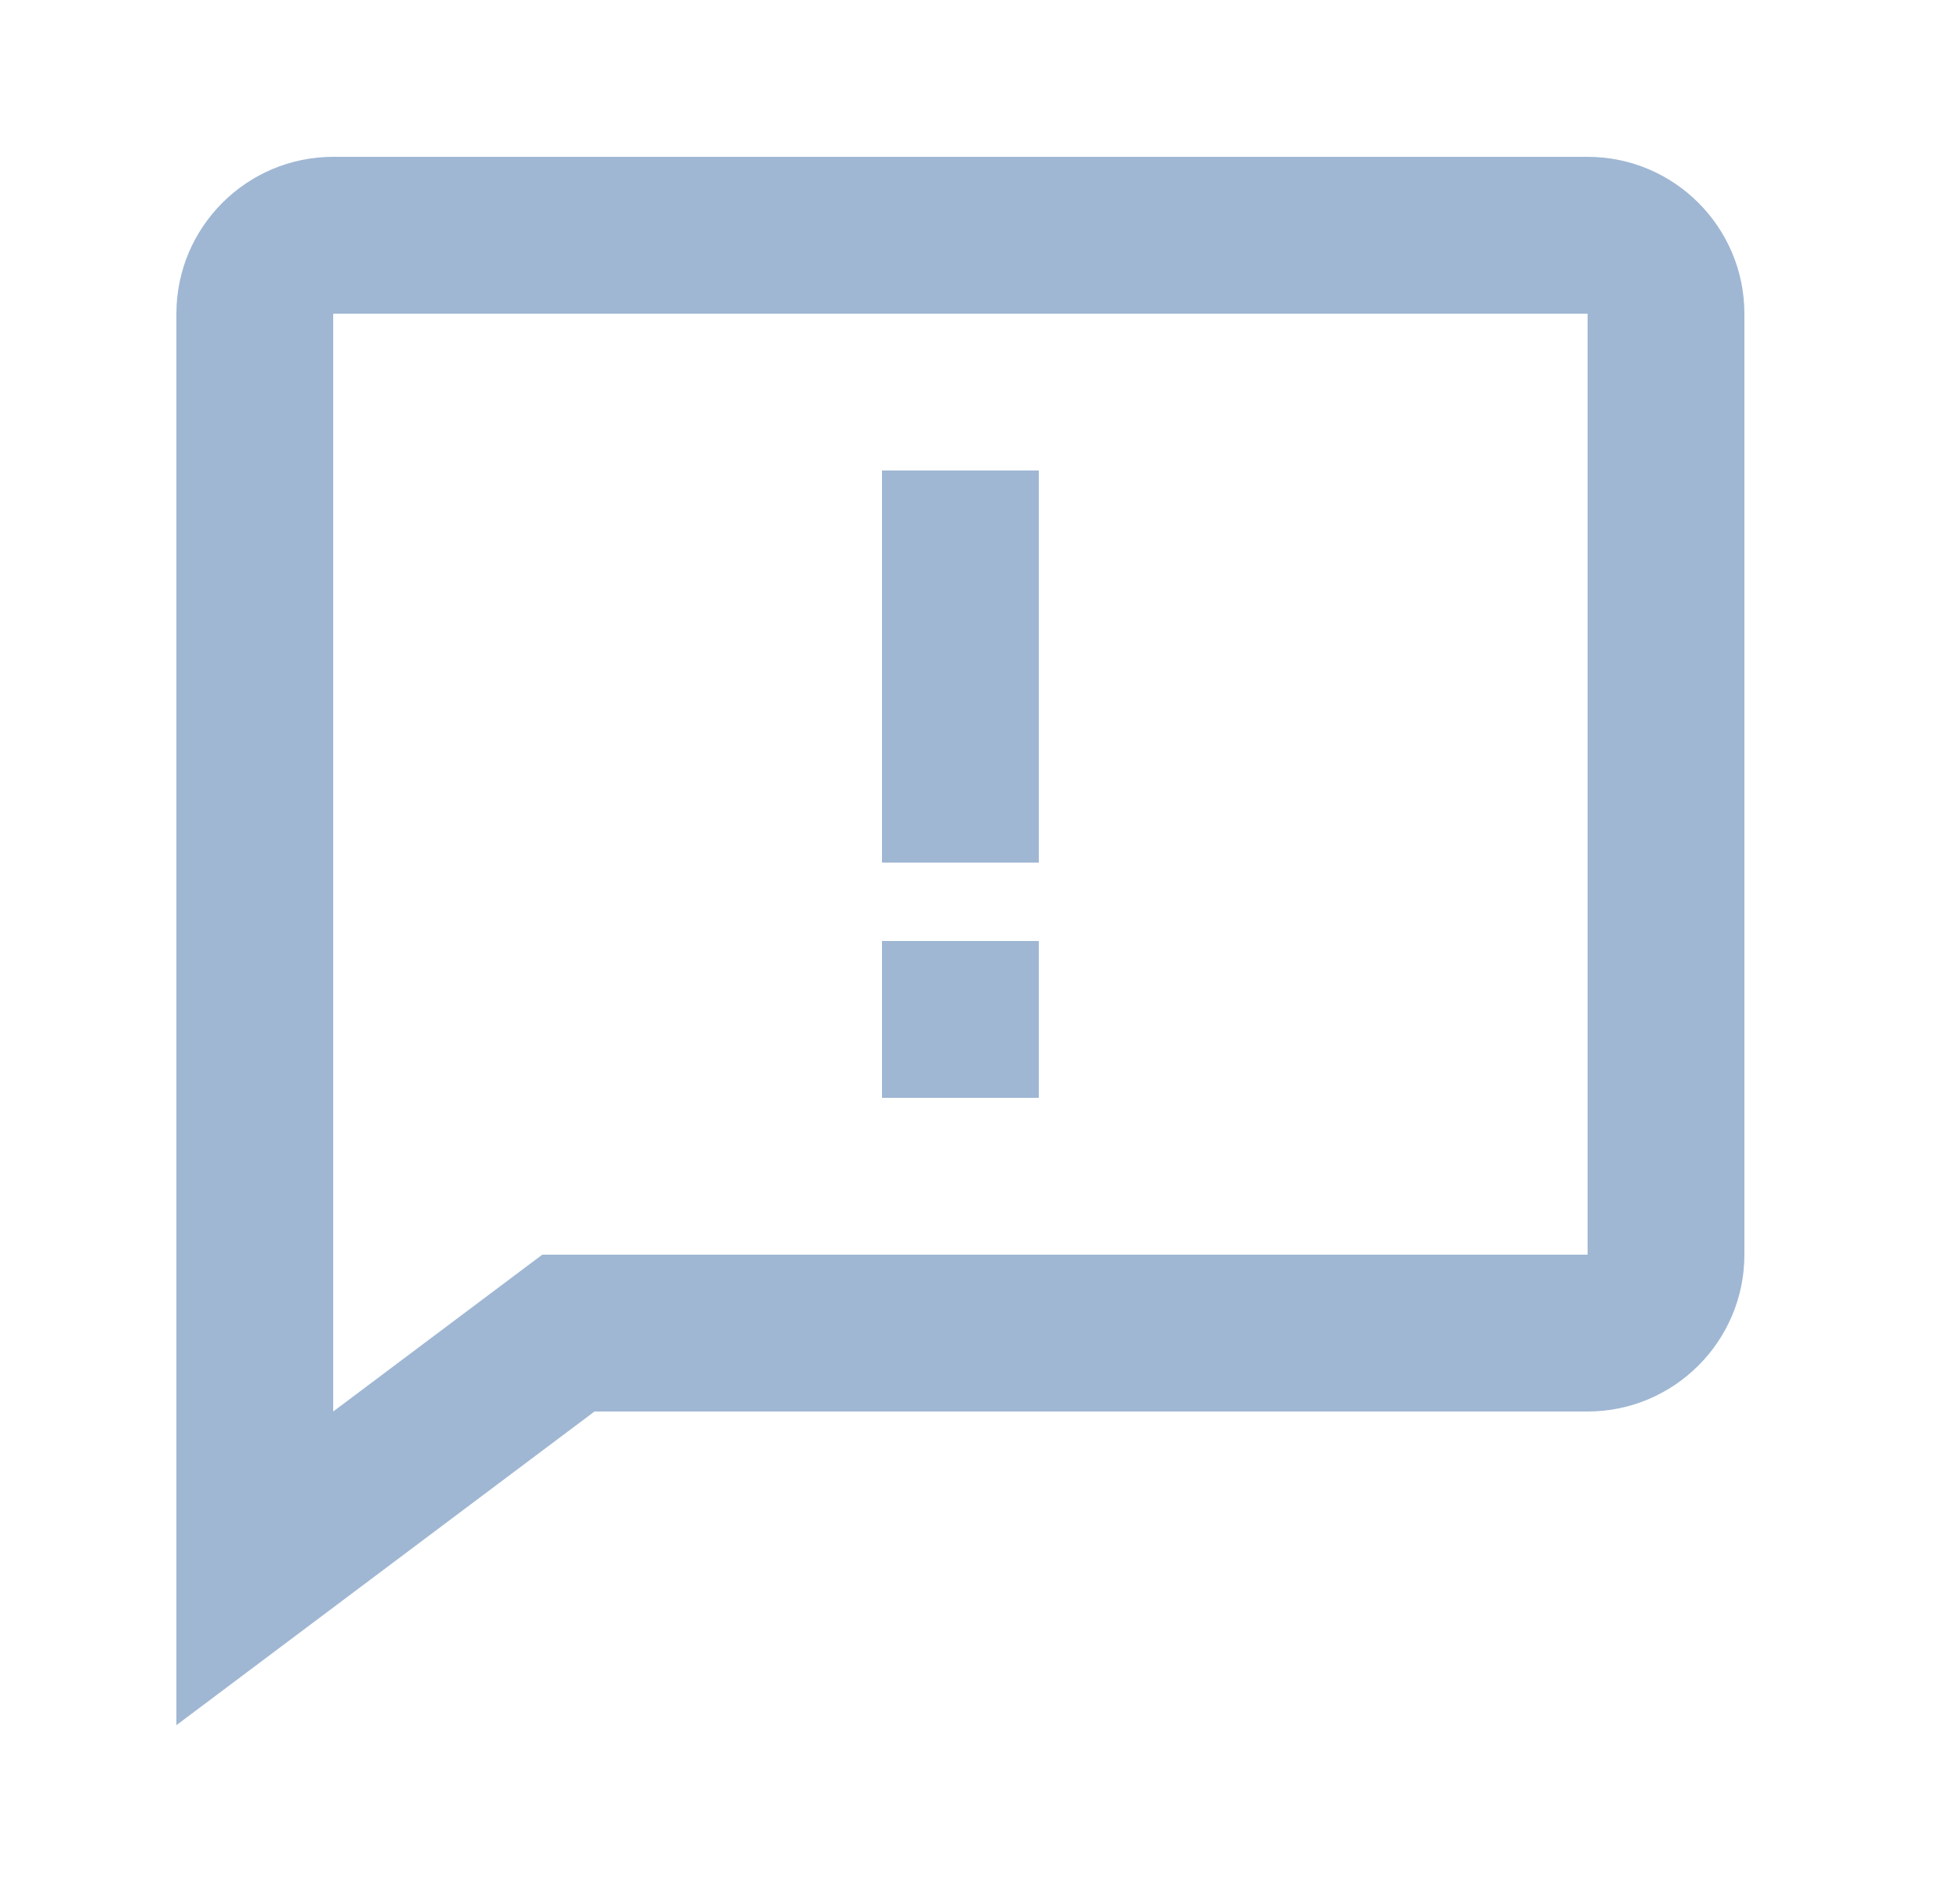<svg width="25" height="24" viewBox="0 0 25 24" fill="none" xmlns="http://www.w3.org/2000/svg">
<path d="M11.25 6H13.25V11H11.25V6ZM11.25 12H13.25V14H11.25V12Z" fill="#9FB7D3"/>
<path d="M20.25 2H4.25C3.147 2 2.25 2.897 2.25 4V22L7.583 18H20.25C21.353 18 22.25 17.103 22.25 16V4C22.25 2.897 21.353 2 20.25 2ZM20.25 16H6.917L4.25 18V4H20.25V16Z" fill="#9FB7D3"/>
</svg>
